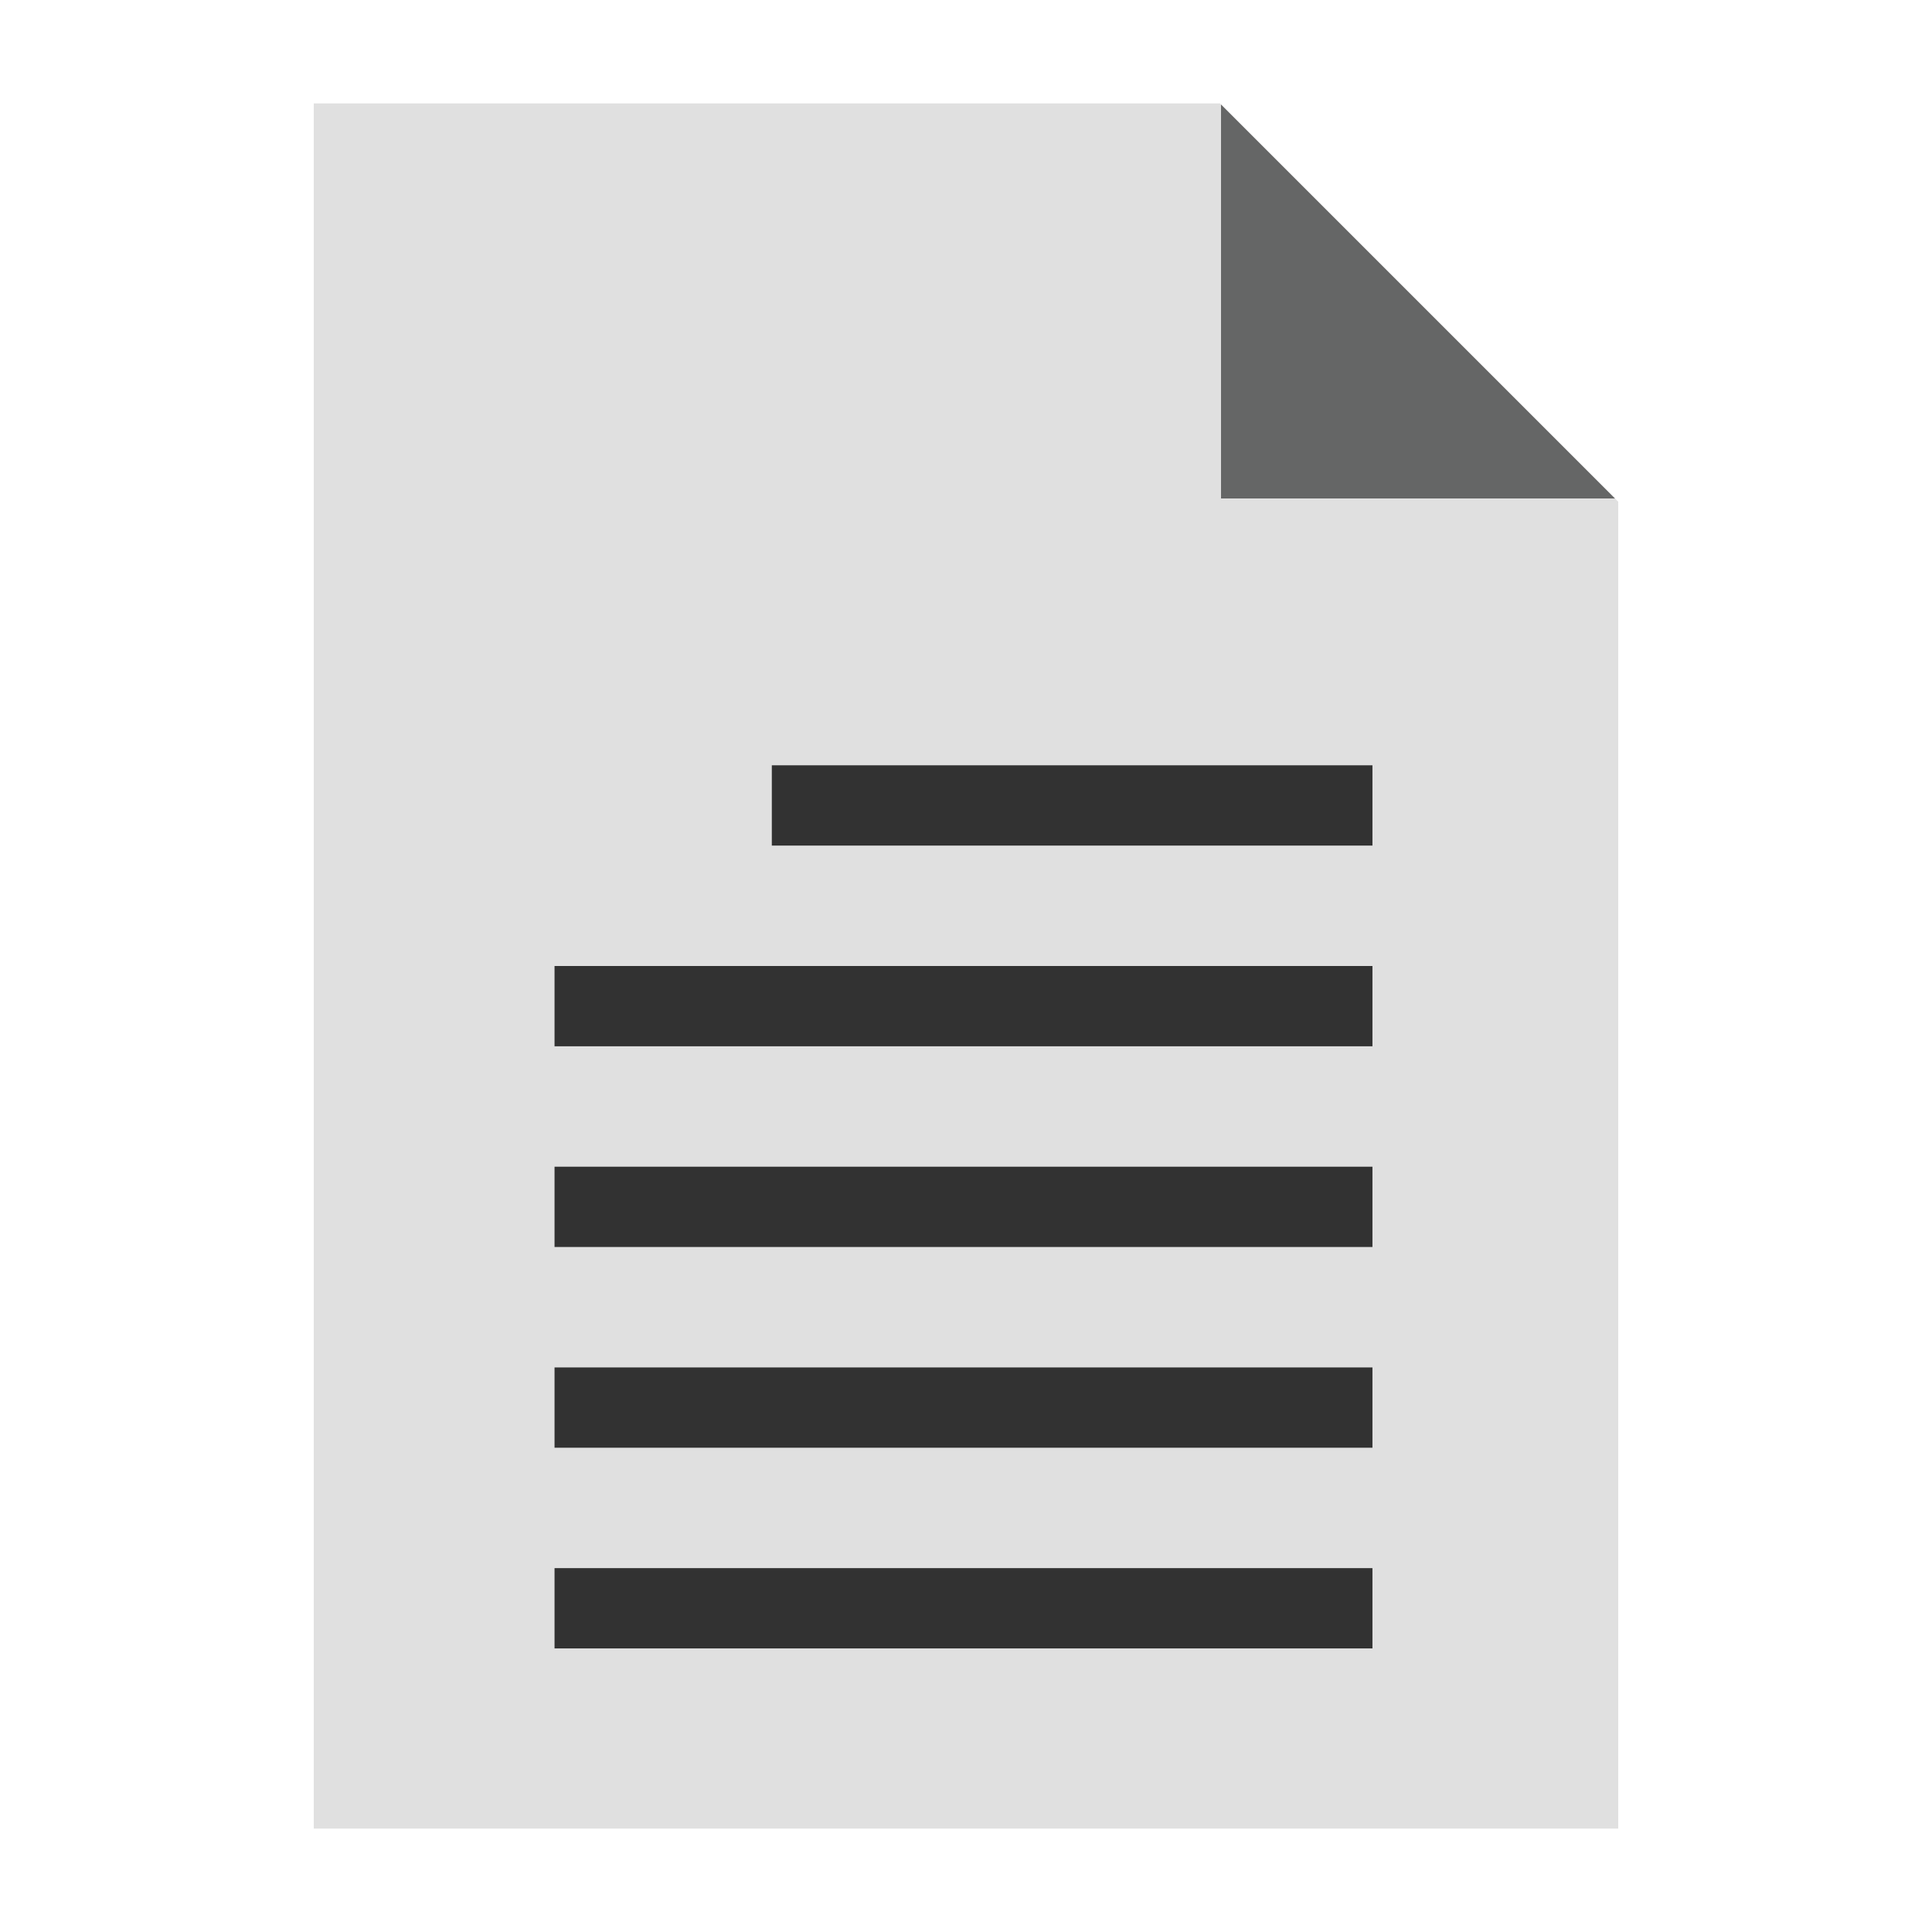 <?xml version="1.0" encoding="utf-8"?><svg xml:space="preserve" viewBox="0 0 100 100" y="0" x="0" xmlns="http://www.w3.org/2000/svg" id="Layer_1" version="1.1" width="64px" height="64px" xmlns:xlink="http://www.w3.org/1999/xlink" style="width:100%;height:100%;background-size:initial;background-repeat-y:initial;background-repeat-x:initial;background-position-y:initial;background-position-x:initial;background-origin:initial;background-color:initial;background-clip:initial;background-attachment:initial;animation-play-state:paused" ><g class="ldl-scale" style="transform-origin:50% 50%;transform:rotate(0deg) scale(1.1, 1.1);animation-play-state:paused" ><path d="M19.31 9.41v81.18h61.38V28.153L61.947 9.41z" fill="#e0e0e0" style="fill:rgb(224, 224, 224);animation-play-state:paused" ></path>
<path d="M80.537 28L62 9.463V28z" fill="#656666" style="fill:rgb(101, 102, 102);animation-play-state:paused" ></path>
<path d="M40.863 40.556h28.262v3.778H40.863z" fill="#323232" style="fill:rgb(50, 50, 50);animation-play-state:paused" ></path>
<path d="M30.639 50h38.486v3.778H30.639z" fill="#323232" style="fill:rgb(50, 50, 50);animation-play-state:paused" ></path>
<path d="M30.639 59.444h38.486v3.778H30.639z" fill="#323232" style="fill:rgb(50, 50, 50);animation-play-state:paused" ></path>
<path d="M30.639 68.889h38.486v3.778H30.639z" fill="#323232" style="fill:rgb(50, 50, 50);animation-play-state:paused" ></path>
<path d="M30.639 78.333h38.486v3.778H30.639z" fill="#323232" style="fill:rgb(50, 50, 50);animation-play-state:paused" ></path>
</g><!-- generated by https://loading.io/ --></svg>